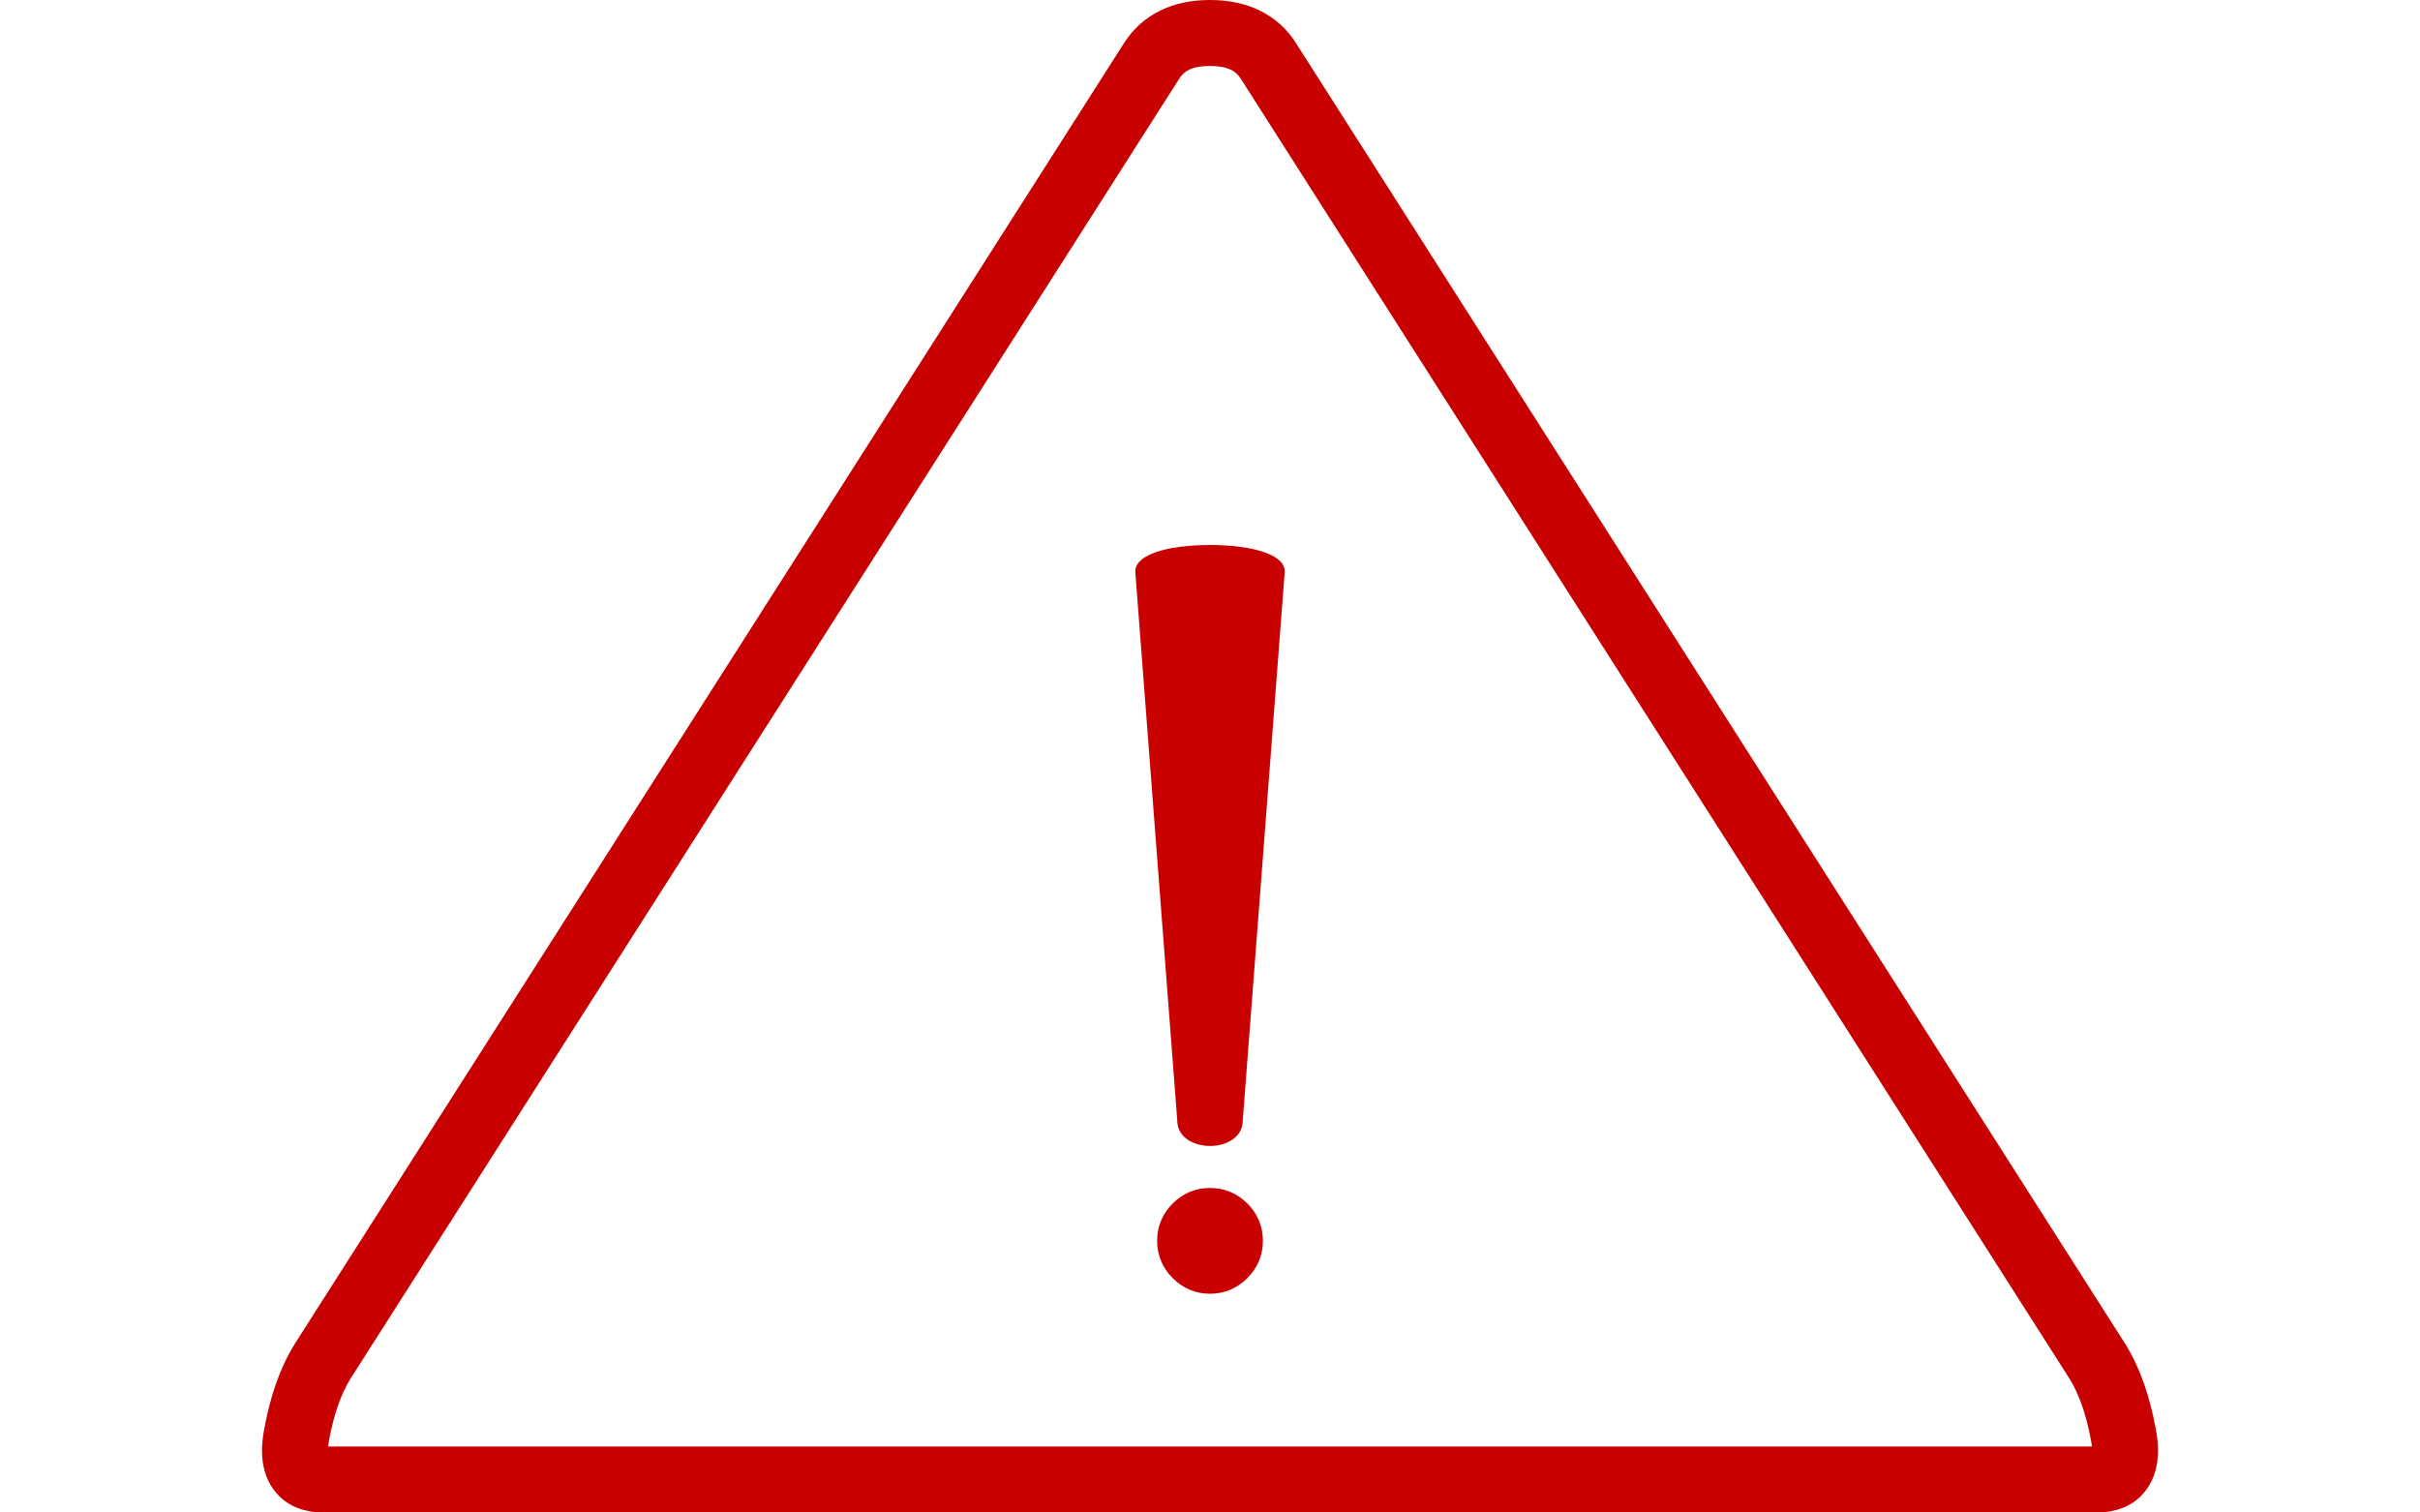 <?xml version="1.0" encoding="utf-8"?><svg version="1.1" id="Layer_1" xmlns="http://www.w3.org/2000/svg" xmlns:xlink="http://www.w3.org/1999/xlink" x="0px" y="0px" width="80px" height="50px" viewBox="0 0 122.88 98.023" enable-background="new 0 0 122.88 98.023" xml:space="preserve"><g><path style=" stroke:none;fill-rule:nonzero;fill:rgb(200,0,0);fill-opacity:1;" d="M58.268,81.725c-0.169-0.405-0.253-0.843-0.253-1.309c0-0.467,0.084-0.904,0.253-1.31c0.167-0.403,0.418-0.772,0.752-1.105 V78h0.001l0.001-0.001c0.333-0.333,0.703-0.585,1.105-0.753c0.406-0.168,0.843-0.253,1.31-0.253c0.47,0,0.908,0.085,1.315,0.253 c0.397,0.165,0.762,0.41,1.091,0.736c0.006,0.005,0.012,0.011,0.018,0.017c0.334,0.333,0.584,0.702,0.753,1.107 s0.254,0.843,0.254,1.31c0,0.466-0.085,0.903-0.254,1.309c-0.168,0.404-0.419,0.773-0.753,1.106 c-0.335,0.336-0.706,0.59-1.112,0.76c-0.405,0.169-0.843,0.255-1.312,0.255c-0.466,0-0.903-0.086-1.307-0.256 c-0.396-0.166-0.761-0.413-1.091-0.74c-0.006-0.005-0.012-0.011-0.019-0.018C58.687,82.499,58.436,82.13,58.268,81.725 L58.268,81.725z M63.44,5.113c-0.166-0.268-0.38-0.465-0.643-0.593c-0.336-0.164-0.789-0.245-1.358-0.245s-1.021,0.081-1.357,0.245 c-0.263,0.128-0.478,0.326-0.643,0.593c-0.015,0.024-0.03,0.048-0.046,0.071L5.731,89.359h0c-0.302,0.489-0.566,1.057-0.795,1.704 c-0.243,0.692-0.443,1.466-0.6,2.322c-0.023,0.125-0.04,0.246-0.05,0.362h114.307c-0.01-0.116-0.026-0.237-0.05-0.362 c-0.157-0.856-0.356-1.63-0.6-2.322c-0.229-0.647-0.493-1.215-0.795-1.704l-0.011-0.018L63.458,5.138L63.44,5.113L63.44,5.113 L63.44,5.113z M64.651,0.679c1.006,0.489,1.809,1.22,2.413,2.197v0l53.663,84.175c0.016,0.023,0.031,0.047,0.046,0.071 c0.468,0.756,0.865,1.602,1.195,2.539c0.314,0.893,0.569,1.878,0.768,2.956c0.097,0.52,0.144,0.98,0.144,1.385 c0,0.98-0.24,1.811-0.717,2.488c-0.549,0.779-1.327,1.264-2.33,1.449c-0.3,0.056-0.59,0.084-0.872,0.084H3.919 c-0.282,0-0.572-0.028-0.872-0.084c-1.003-0.186-1.782-0.67-2.33-1.449C0.241,95.813,0,94.982,0,94.002 c0-0.404,0.048-0.865,0.145-1.385c0.198-1.078,0.453-2.063,0.768-2.956c0.33-0.938,0.728-1.783,1.195-2.539l0.001,0.001 l0.016-0.026L55.805,2.894l0.011-0.018c0.604-0.977,1.407-1.708,2.413-2.197C59.162,0.226,60.231,0,61.44,0 C62.649,0,63.718,0.226,64.651,0.679L64.651,0.679z M63.563,72.619c-0.004,0.805-0.57,1.313-1.295,1.531 c-0.263,0.079-0.546,0.119-0.827,0.119s-0.564-0.04-0.828-0.119c-0.724-0.218-1.291-0.727-1.295-1.531l-2.72-35.558 c0-0.008-0.001-0.016-0.001-0.024l0,0c0-0.871,1.297-1.399,2.957-1.605c0.597-0.074,1.242-0.112,1.887-0.112 s1.29,0.038,1.887,0.112c1.66,0.207,2.956,0.735,2.956,1.605c0,0.015-0.001,0.028-0.002,0.042L63.563,72.619L63.563,72.619z"/></g></svg>